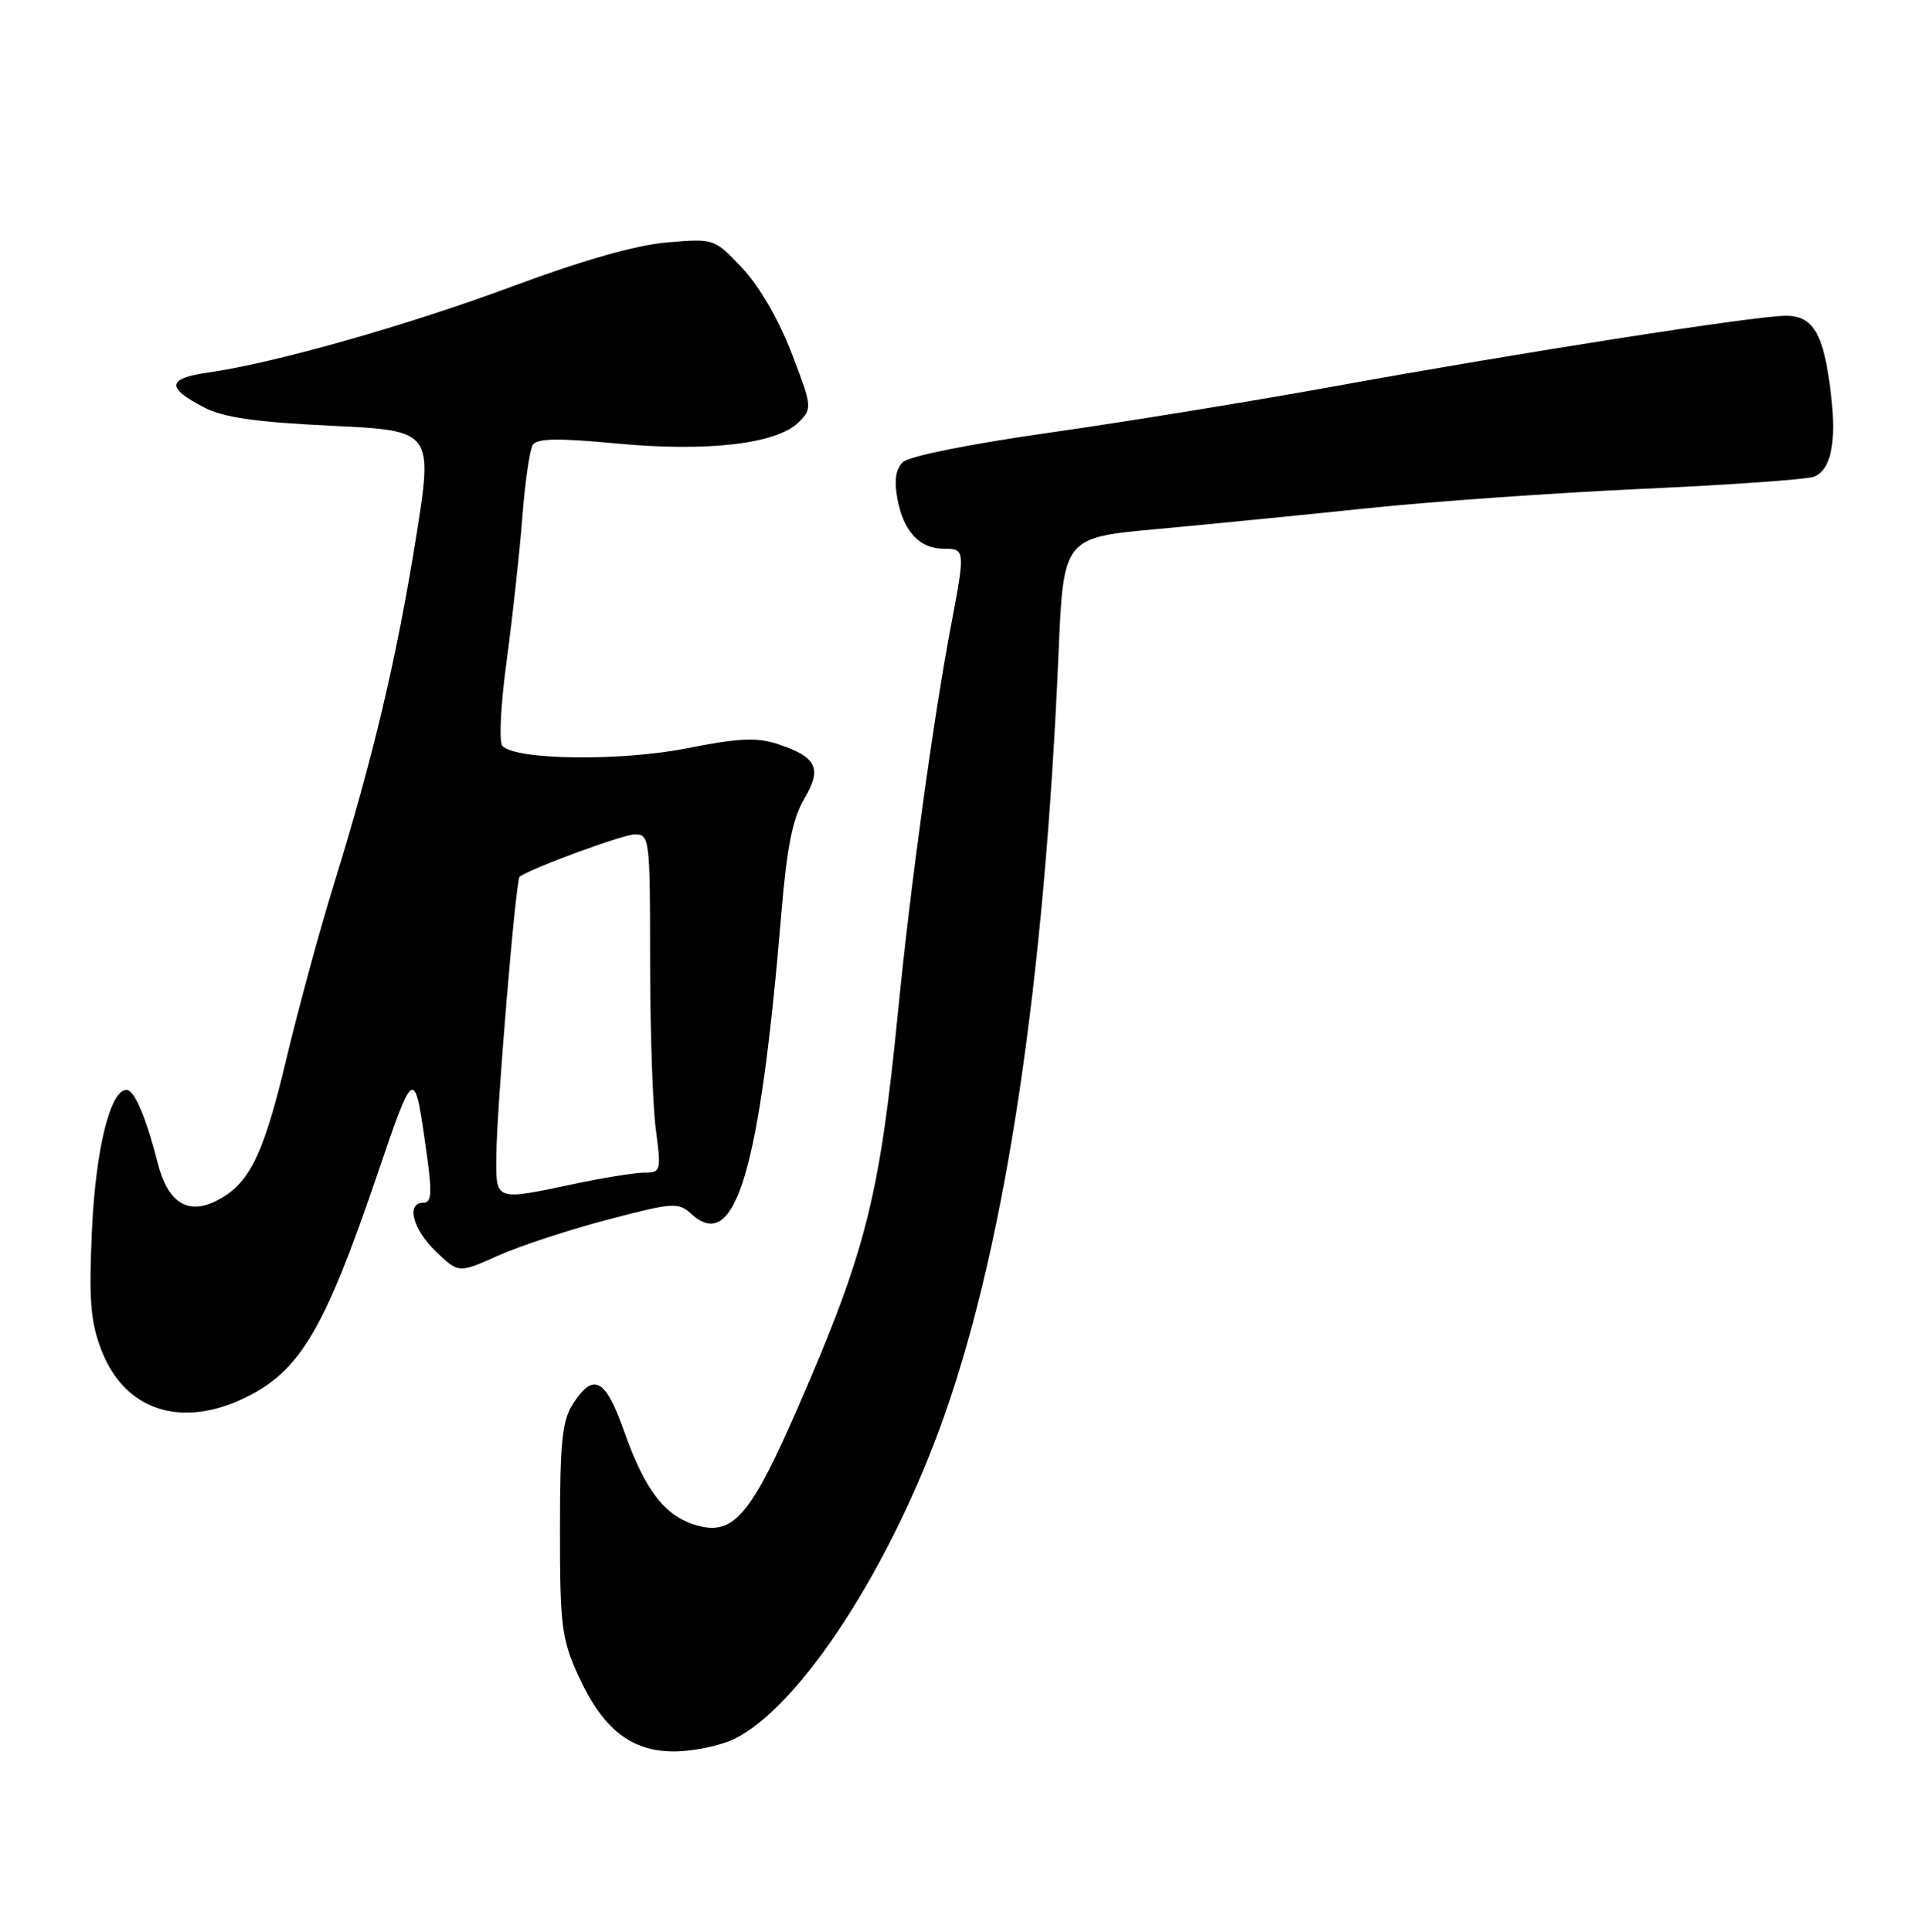 <?xml version="1.0" encoding="UTF-8" standalone="no"?>
<!DOCTYPE svg PUBLIC "-//W3C//DTD SVG 1.1//EN" "http://www.w3.org/Graphics/SVG/1.1/DTD/svg11.dtd" >
<svg xmlns="http://www.w3.org/2000/svg" xmlns:xlink="http://www.w3.org/1999/xlink" version="1.1" viewBox="0 0 256 257">
 <g >
 <path fill="currentColor"
d=" M 97.59 231.39 C 106.40 227.21 118.66 208.33 125.77 188.00 C 133.88 164.79 138.96 130.71 140.84 87.01 C 141.50 71.52 141.50 71.52 154.00 70.38 C 160.88 69.75 173.47 68.50 182.00 67.61 C 190.53 66.72 206.98 65.56 218.57 65.03 C 230.16 64.51 240.40 63.78 241.33 63.43 C 243.62 62.55 244.38 58.91 243.62 52.46 C 242.68 44.40 241.29 42.00 237.59 42.01 C 233.57 42.01 201.76 46.99 177.02 51.49 C 166.30 53.43 149.43 56.17 139.52 57.58 C 129.00 59.07 120.93 60.70 120.12 61.48 C 119.18 62.41 118.95 63.94 119.41 66.38 C 120.23 70.72 122.35 73.00 125.57 73.00 C 128.42 73.00 128.44 73.20 126.58 83.00 C 124.21 95.48 121.17 117.59 119.52 134.27 C 117.06 159.18 115.26 166.34 106.27 187.00 C 99.93 201.58 97.61 204.31 92.77 202.95 C 88.49 201.75 85.84 198.33 83.05 190.44 C 80.56 183.39 79.01 182.53 76.28 186.69 C 74.81 188.94 74.51 191.70 74.51 203.44 C 74.50 216.12 74.73 218.02 76.88 222.77 C 80.14 229.99 83.91 233.00 89.68 233.00 C 92.16 233.00 95.73 232.27 97.59 231.39 Z  M 32.60 185.95 C 39.89 182.42 43.15 176.94 50.10 156.55 C 55.19 141.62 55.12 141.65 56.81 153.75 C 57.50 158.74 57.41 160.00 56.34 160.00 C 53.99 160.00 54.90 163.53 58.01 166.51 C 61.02 169.39 61.02 169.39 66.26 167.05 C 69.14 165.76 75.69 163.61 80.82 162.26 C 89.64 159.95 90.24 159.91 92.03 161.53 C 97.84 166.78 101.10 155.86 103.95 121.64 C 104.69 112.75 105.45 108.90 107.00 106.28 C 109.42 102.18 108.70 100.72 103.42 98.97 C 100.70 98.08 98.21 98.20 91.36 99.56 C 82.61 101.29 68.73 101.13 66.86 99.26 C 66.37 98.77 66.61 93.87 67.41 87.95 C 68.19 82.20 69.12 73.65 69.49 68.94 C 69.85 64.23 70.48 59.85 70.88 59.20 C 71.43 58.31 74.19 58.26 82.05 59.00 C 94.12 60.14 103.39 59.06 106.27 56.17 C 108.09 54.35 108.07 54.13 105.32 46.96 C 103.62 42.54 101.02 38.05 98.77 35.67 C 95.05 31.73 95.04 31.72 88.77 32.25 C 84.70 32.59 77.59 34.60 68.50 37.98 C 54.37 43.25 36.53 48.31 27.71 49.56 C 22.23 50.34 22.08 51.57 27.12 54.18 C 29.74 55.54 33.99 56.16 44.12 56.64 C 57.63 57.29 57.63 57.29 55.32 71.72 C 52.76 87.64 49.63 100.83 44.47 117.50 C 42.59 123.55 39.72 134.09 38.09 140.93 C 35.01 153.86 33.13 157.61 28.68 159.80 C 24.92 161.64 22.31 159.93 20.99 154.73 C 19.41 148.57 17.89 145.00 16.83 145.00 C 14.66 145.00 12.72 152.92 12.23 163.74 C 11.81 172.92 12.04 175.82 13.48 179.58 C 16.54 187.60 24.03 190.10 32.60 185.95 Z  M 66.04 153.75 C 66.09 147.45 68.63 116.99 69.14 116.63 C 70.88 115.42 82.94 110.99 84.50 111.00 C 86.42 111.00 86.50 111.67 86.50 127.75 C 86.50 136.96 86.84 147.09 87.26 150.25 C 87.99 155.78 87.93 156.00 85.76 156.00 C 84.52 156.00 80.35 156.67 76.50 157.48 C 65.78 159.75 65.99 159.83 66.04 153.75 Z "/>
</g>
</svg>